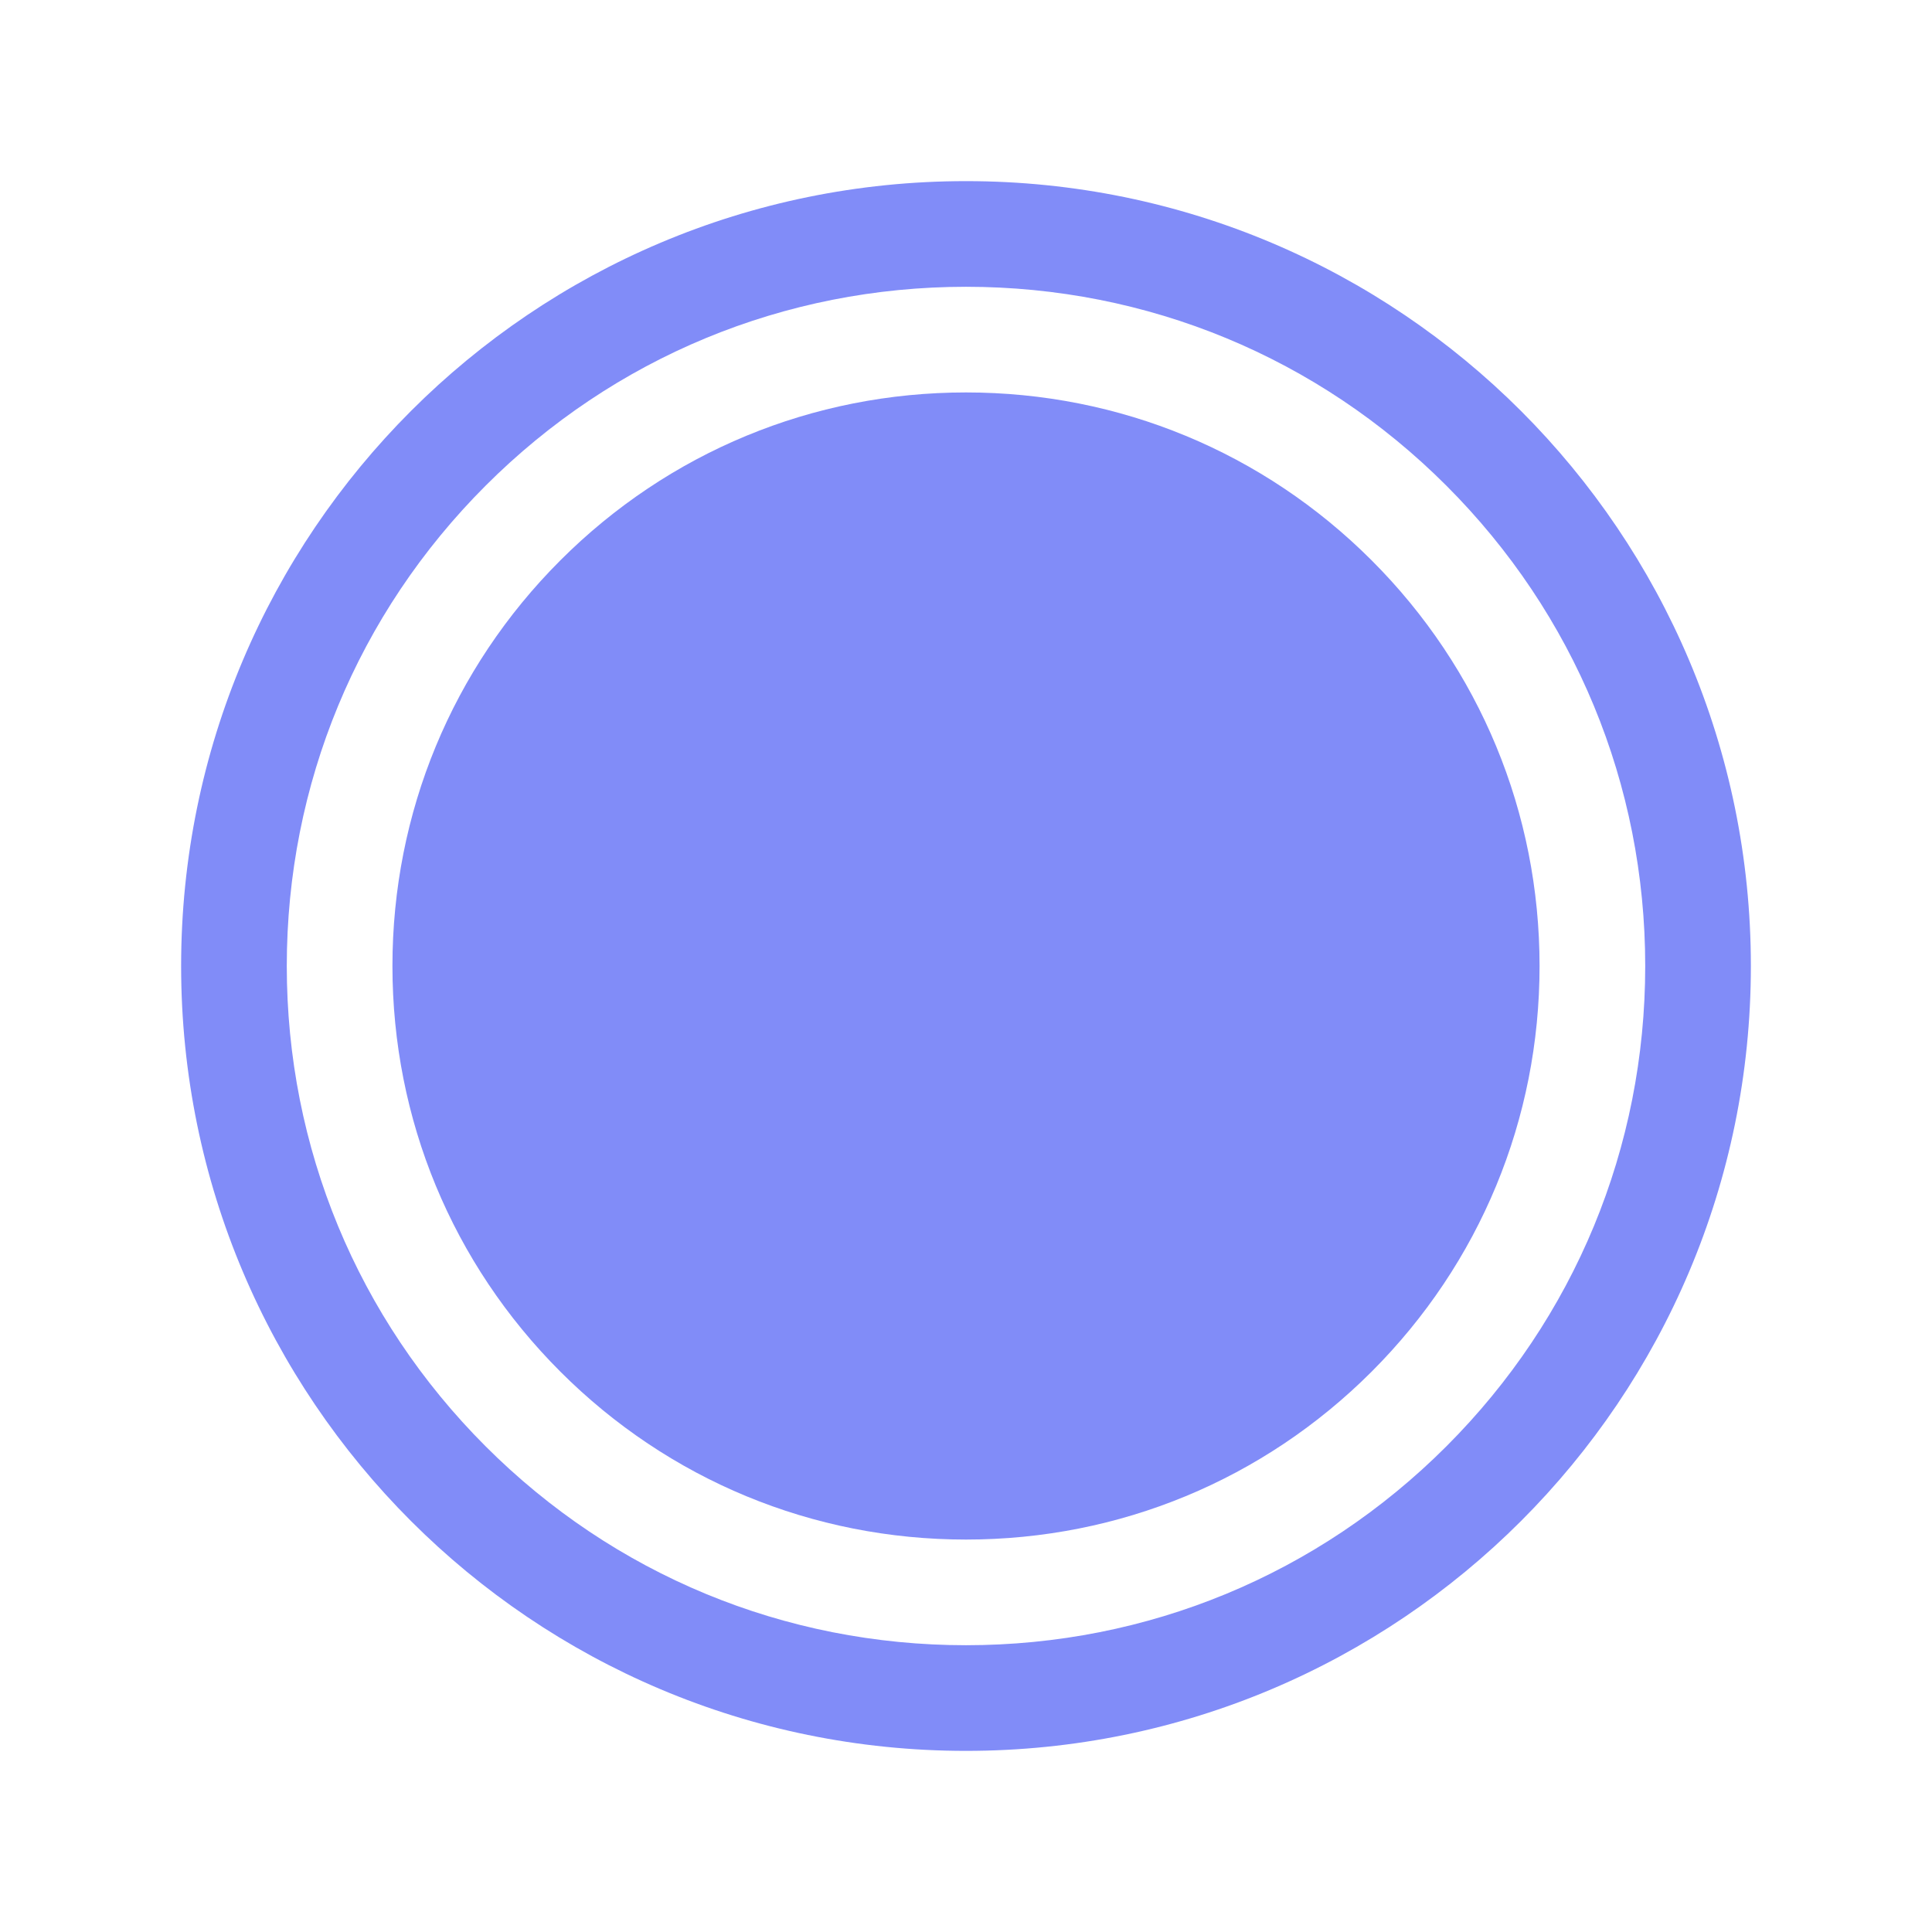 <?xml version="1.0" standalone="no"?><!DOCTYPE svg PUBLIC "-//W3C//DTD SVG 1.1//EN" "http://www.w3.org/Graphics/SVG/1.1/DTD/svg11.dtd"><svg t="1651313582601" class="icon" viewBox="0 0 1024 1024" version="1.1" xmlns="http://www.w3.org/2000/svg" p-id="6050" xmlns:xlink="http://www.w3.org/1999/xlink" width="48" height="48"><defs><style type="text/css"></style></defs><path d="M512 152c96.2 0 186.6 37.4 254.6 105.4S872 415.8 872 512s-37.4 186.6-105.4 254.6S608.2 872 512 872c-96.2 0-186.6-37.4-254.6-105.4S152 608.2 152 512s37.4-186.6 105.4-254.6S415.8 152 512 152m0-56C282.2 96 96 282.2 96 512s186.2 416 416 416 416-186.2 416-416S741.8 96 512 96z" p-id="6051" fill="#818CF8"></path><path d="M727 297C669.6 239.6 593.2 208 512 208c-81.2 0-157.6 31.6-215 89C239.6 354.4 208 430.8 208 512s31.6 157.6 89 215C354.4 784.4 430.8 816 512 816c81.2 0 157.6-31.6 215-89C784.4 669.6 816 593.2 816 512s-31.6-157.6-89-215z" p-id="6052" fill="#818CF8"></path></svg>